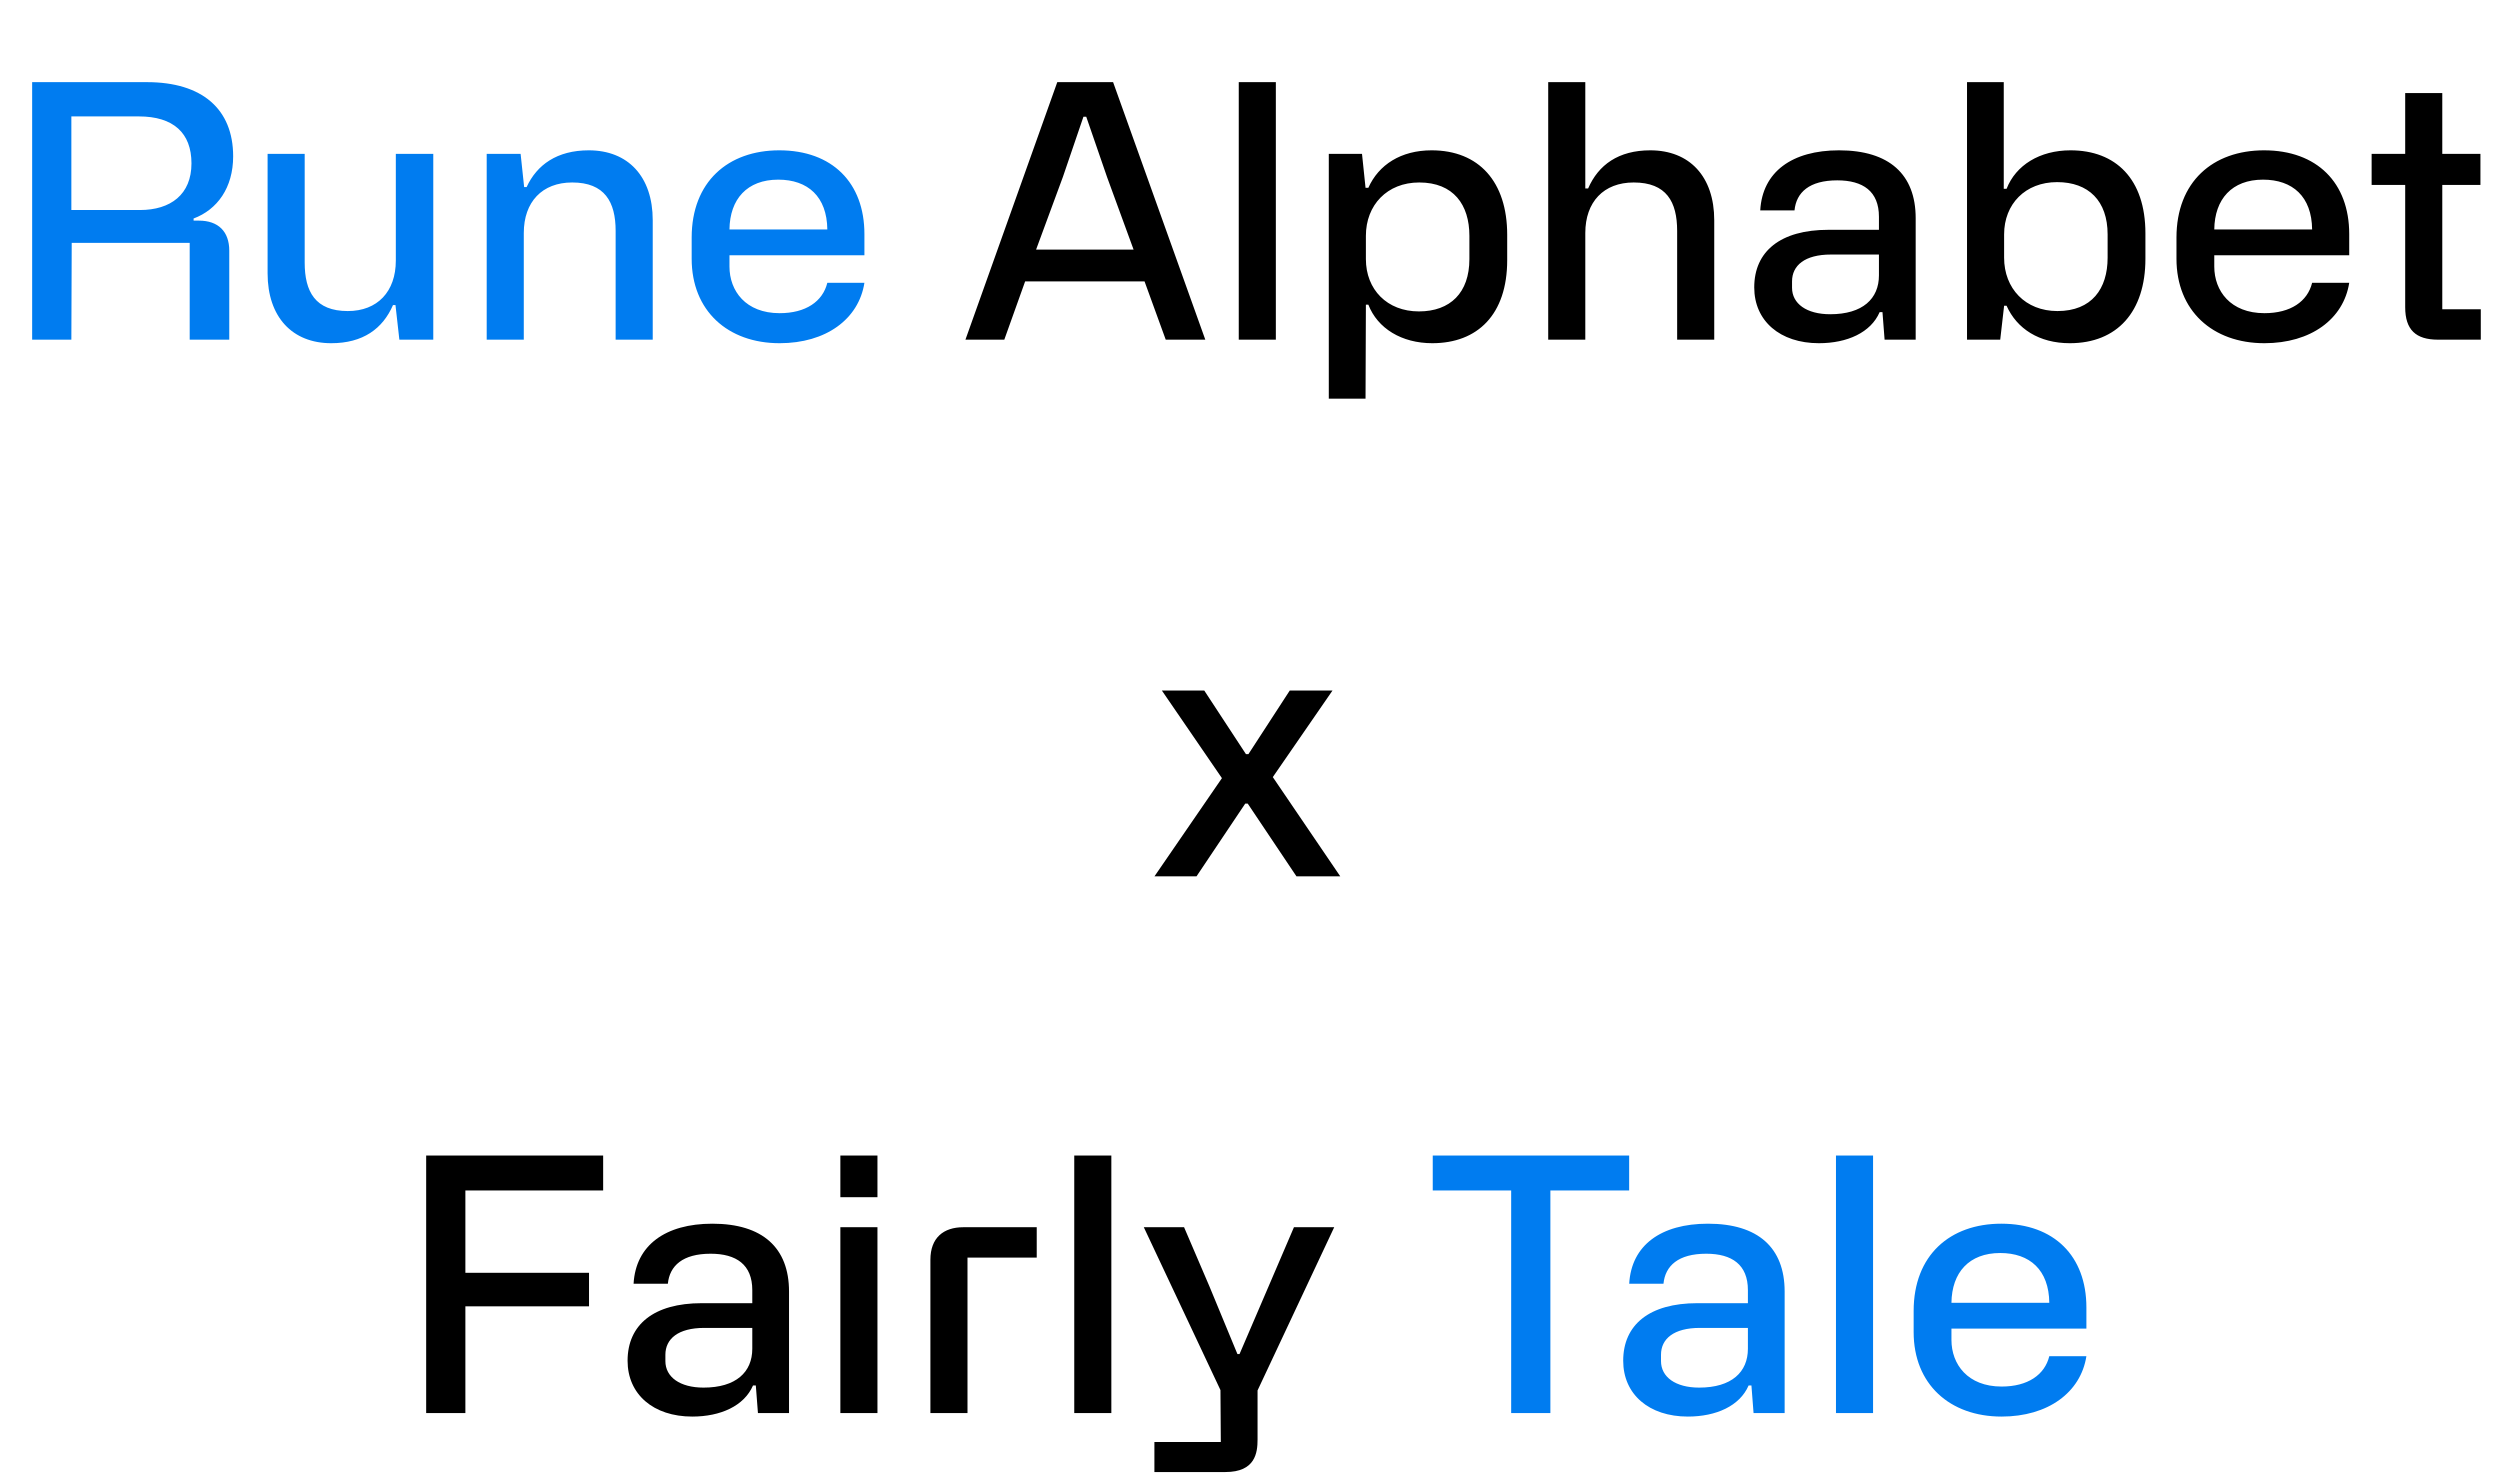 <svg width="368" height="217" viewBox="0 0 368 217" fill="none" xmlns="http://www.w3.org/2000/svg">
<path d="M4.732 50V12.092H21.632C29.744 12.092 34.32 16.044 34.32 23.012C34.32 27.64 31.98 30.864 28.496 32.164V32.476H29.276C32.136 32.476 33.748 34.088 33.748 36.896V50H27.924V35.752H10.556L10.504 50H4.732ZM10.504 30.916H20.592C25.116 30.916 28.184 28.628 28.184 24.052C28.184 19.58 25.532 17.136 20.436 17.136H10.504V30.916ZM63.778 22.648V50H58.786L58.214 44.904H57.85C56.342 48.388 53.43 50.52 48.75 50.52C43.03 50.52 39.39 46.672 39.39 40.224V22.648H44.85V38.664C44.85 42.928 46.41 45.788 51.194 45.788C55.562 45.788 58.266 42.928 58.266 38.352V22.648H63.778ZM71.642 50V22.648H76.634L77.154 27.536H77.518C79.026 24.26 81.99 22.128 86.67 22.128C92.442 22.128 96.082 25.976 96.082 32.424V50H90.622V33.984C90.622 29.72 89.01 26.86 84.226 26.86C79.806 26.86 77.102 29.72 77.102 34.296V50H71.642ZM114.762 50.52C107.118 50.52 101.814 45.736 101.814 38.092V34.972C101.814 26.756 107.17 22.128 114.71 22.128C122.51 22.128 127.242 26.912 127.242 34.452V37.572H107.378V39.236C107.378 42.824 109.77 46.1 114.762 46.1C118.61 46.1 121.106 44.384 121.782 41.628H127.242C126.41 46.984 121.574 50.52 114.762 50.52ZM107.378 33.776H121.782C121.73 28.94 118.922 26.444 114.554 26.444C109.978 26.444 107.43 29.304 107.378 33.776Z" fill="#007CF0"/>
<path d="M142.112 50L155.632 12.092H163.848L177.42 50H171.596L168.476 41.42H150.9L147.832 50H142.112ZM152.512 36.74H166.864L162.964 26.08L159.896 17.188H159.48L156.464 26.028L152.512 36.74ZM182.345 50V12.092H187.805V50H182.345ZM195.599 58.684V22.648H200.487L201.007 27.64H201.423C202.931 24.26 206.207 22.128 210.731 22.128C217.699 22.128 221.859 26.756 221.859 34.556V38.3C221.859 46.308 217.491 50.52 210.835 50.52C206.311 50.52 202.775 48.336 201.423 44.852H201.059L201.007 58.684H195.599ZM208.859 45.84C213.487 45.84 216.295 43.084 216.295 38.144V34.712C216.295 30.136 213.955 26.86 208.911 26.86C204.179 26.86 201.059 30.188 201.059 34.712V38.144C201.059 42.616 204.179 45.84 208.859 45.84ZM227.896 50V12.092H233.356V27.744H233.772C235.28 24.26 238.244 22.128 242.924 22.128C248.696 22.128 252.336 25.976 252.336 32.424V50H246.876V33.984C246.876 29.72 245.316 26.86 240.48 26.86C236.06 26.86 233.356 29.72 233.356 34.296V50H227.896ZM258.224 42.304C258.224 37 262.072 33.828 269.144 33.828H276.58V31.904C276.58 28.16 274.24 26.548 270.444 26.548C266.336 26.548 264.412 28.316 264.152 30.968H259.108C259.42 25.3 263.788 22.128 270.704 22.128C278.088 22.128 281.988 25.664 281.988 32.112V50H277.412L277.1 45.944H276.684C275.384 48.96 271.9 50.52 267.74 50.52C262.02 50.52 258.224 47.244 258.224 42.304ZM263.788 41.42V42.356C263.788 44.696 265.92 46.256 269.404 46.256C274.188 46.256 276.58 43.968 276.58 40.536V37.468H269.508C265.66 37.468 263.788 39.08 263.788 41.42ZM304.677 50.52C300.153 50.52 296.877 48.388 295.369 45.008H295.005L294.433 50H289.545V12.092H294.953V27.796H295.369C296.721 24.312 300.257 22.128 304.781 22.128C311.437 22.128 315.805 26.34 315.805 34.348V38.092C315.805 45.892 311.645 50.52 304.677 50.52ZM302.857 45.788C307.901 45.788 310.241 42.512 310.241 37.936V34.504C310.241 29.564 307.433 26.808 302.805 26.808C298.125 26.808 295.005 30.032 295.005 34.504V37.936C295.005 42.46 298.125 45.788 302.857 45.788ZM333.325 50.52C325.681 50.52 320.377 45.736 320.377 38.092V34.972C320.377 26.756 325.733 22.128 333.273 22.128C341.073 22.128 345.805 26.912 345.805 34.452V37.572H325.941V39.236C325.941 42.824 328.333 46.1 333.325 46.1C337.173 46.1 339.669 44.384 340.345 41.628H345.805C344.973 46.984 340.137 50.52 333.325 50.52ZM325.941 33.776H340.345C340.293 28.94 337.485 26.444 333.117 26.444C328.541 26.444 325.993 29.304 325.941 33.776ZM349.104 27.224V22.648H354.044V13.704H359.504V22.648H365.12V27.224H359.504V45.528H365.172V50H358.88C355.604 50 354.044 48.544 354.044 45.216V27.224H349.104Z" fill="black"/>
<path d="M169.936 129L179.868 114.544L171.028 101.648H177.268L183.404 111.008H183.768L189.852 101.648H196.144L187.356 114.388L197.288 129H190.84L183.664 118.288H183.3L176.124 129H169.936Z" fill="black"/>
<path d="M62.732 208V170.092H88.784V175.24H68.504V187.356H86.704V192.296H68.504V208H62.732ZM92.38 200.304C92.38 195 96.228 191.828 103.301 191.828H110.737V189.904C110.737 186.16 108.397 184.548 104.601 184.548C100.493 184.548 98.569 186.316 98.308 188.968H93.264C93.576 183.3 97.945 180.128 104.861 180.128C112.245 180.128 116.145 183.664 116.145 190.112V208H111.569L111.257 203.944H110.841C109.541 206.96 106.057 208.52 101.897 208.52C96.177 208.52 92.38 205.244 92.38 200.304ZM97.945 199.42V200.356C97.945 202.696 100.077 204.256 103.561 204.256C108.345 204.256 110.737 201.968 110.737 198.536V195.468H103.665C99.817 195.468 97.945 197.08 97.945 199.42ZM123.701 176.228V170.092H129.161V176.228H123.701ZM123.701 208V180.648H129.161V208H123.701ZM136.955 208V185.432C136.955 182.208 138.879 180.648 141.791 180.648H152.607V185.12H142.415V208H136.955ZM158.13 208V170.092H163.59V208H158.13ZM168.368 180.648H174.296L178.04 189.384L182.148 199.316H182.46L186.724 189.384L190.468 180.648H196.396L185.112 204.672V211.9C185.112 213.824 184.8 216.684 180.38 216.684H169.928V212.264H179.704L179.652 204.62L168.368 180.648Z" fill="black"/>
<path d="M210.9 175.24V170.092H239.812V175.24H228.216V208H222.444V175.24H210.9ZM238.935 200.304C238.935 195 242.783 191.828 249.855 191.828H257.291V189.904C257.291 186.16 254.951 184.548 251.155 184.548C247.047 184.548 245.123 186.316 244.863 188.968H239.819C240.131 183.3 244.499 180.128 251.415 180.128C258.799 180.128 262.699 183.664 262.699 190.112V208H258.123L257.811 203.944H257.395C256.095 206.96 252.611 208.52 248.451 208.52C242.731 208.52 238.935 205.244 238.935 200.304ZM244.499 199.42V200.356C244.499 202.696 246.631 204.256 250.115 204.256C254.899 204.256 257.291 201.968 257.291 198.536V195.468H250.219C246.371 195.468 244.499 197.08 244.499 199.42ZM270.255 208V170.092H275.715V208H270.255ZM294.637 208.52C286.993 208.52 281.689 203.736 281.689 196.092V192.972C281.689 184.756 287.045 180.128 294.585 180.128C302.385 180.128 307.117 184.912 307.117 192.452V195.572H287.253V197.236C287.253 200.824 289.645 204.1 294.637 204.1C298.485 204.1 300.981 202.384 301.657 199.628H307.117C306.285 204.984 301.449 208.52 294.637 208.52ZM287.253 191.776H301.657C301.605 186.94 298.797 184.444 294.429 184.444C289.853 184.444 287.305 187.304 287.253 191.776Z" fill="#007CF0"/>
</svg>
